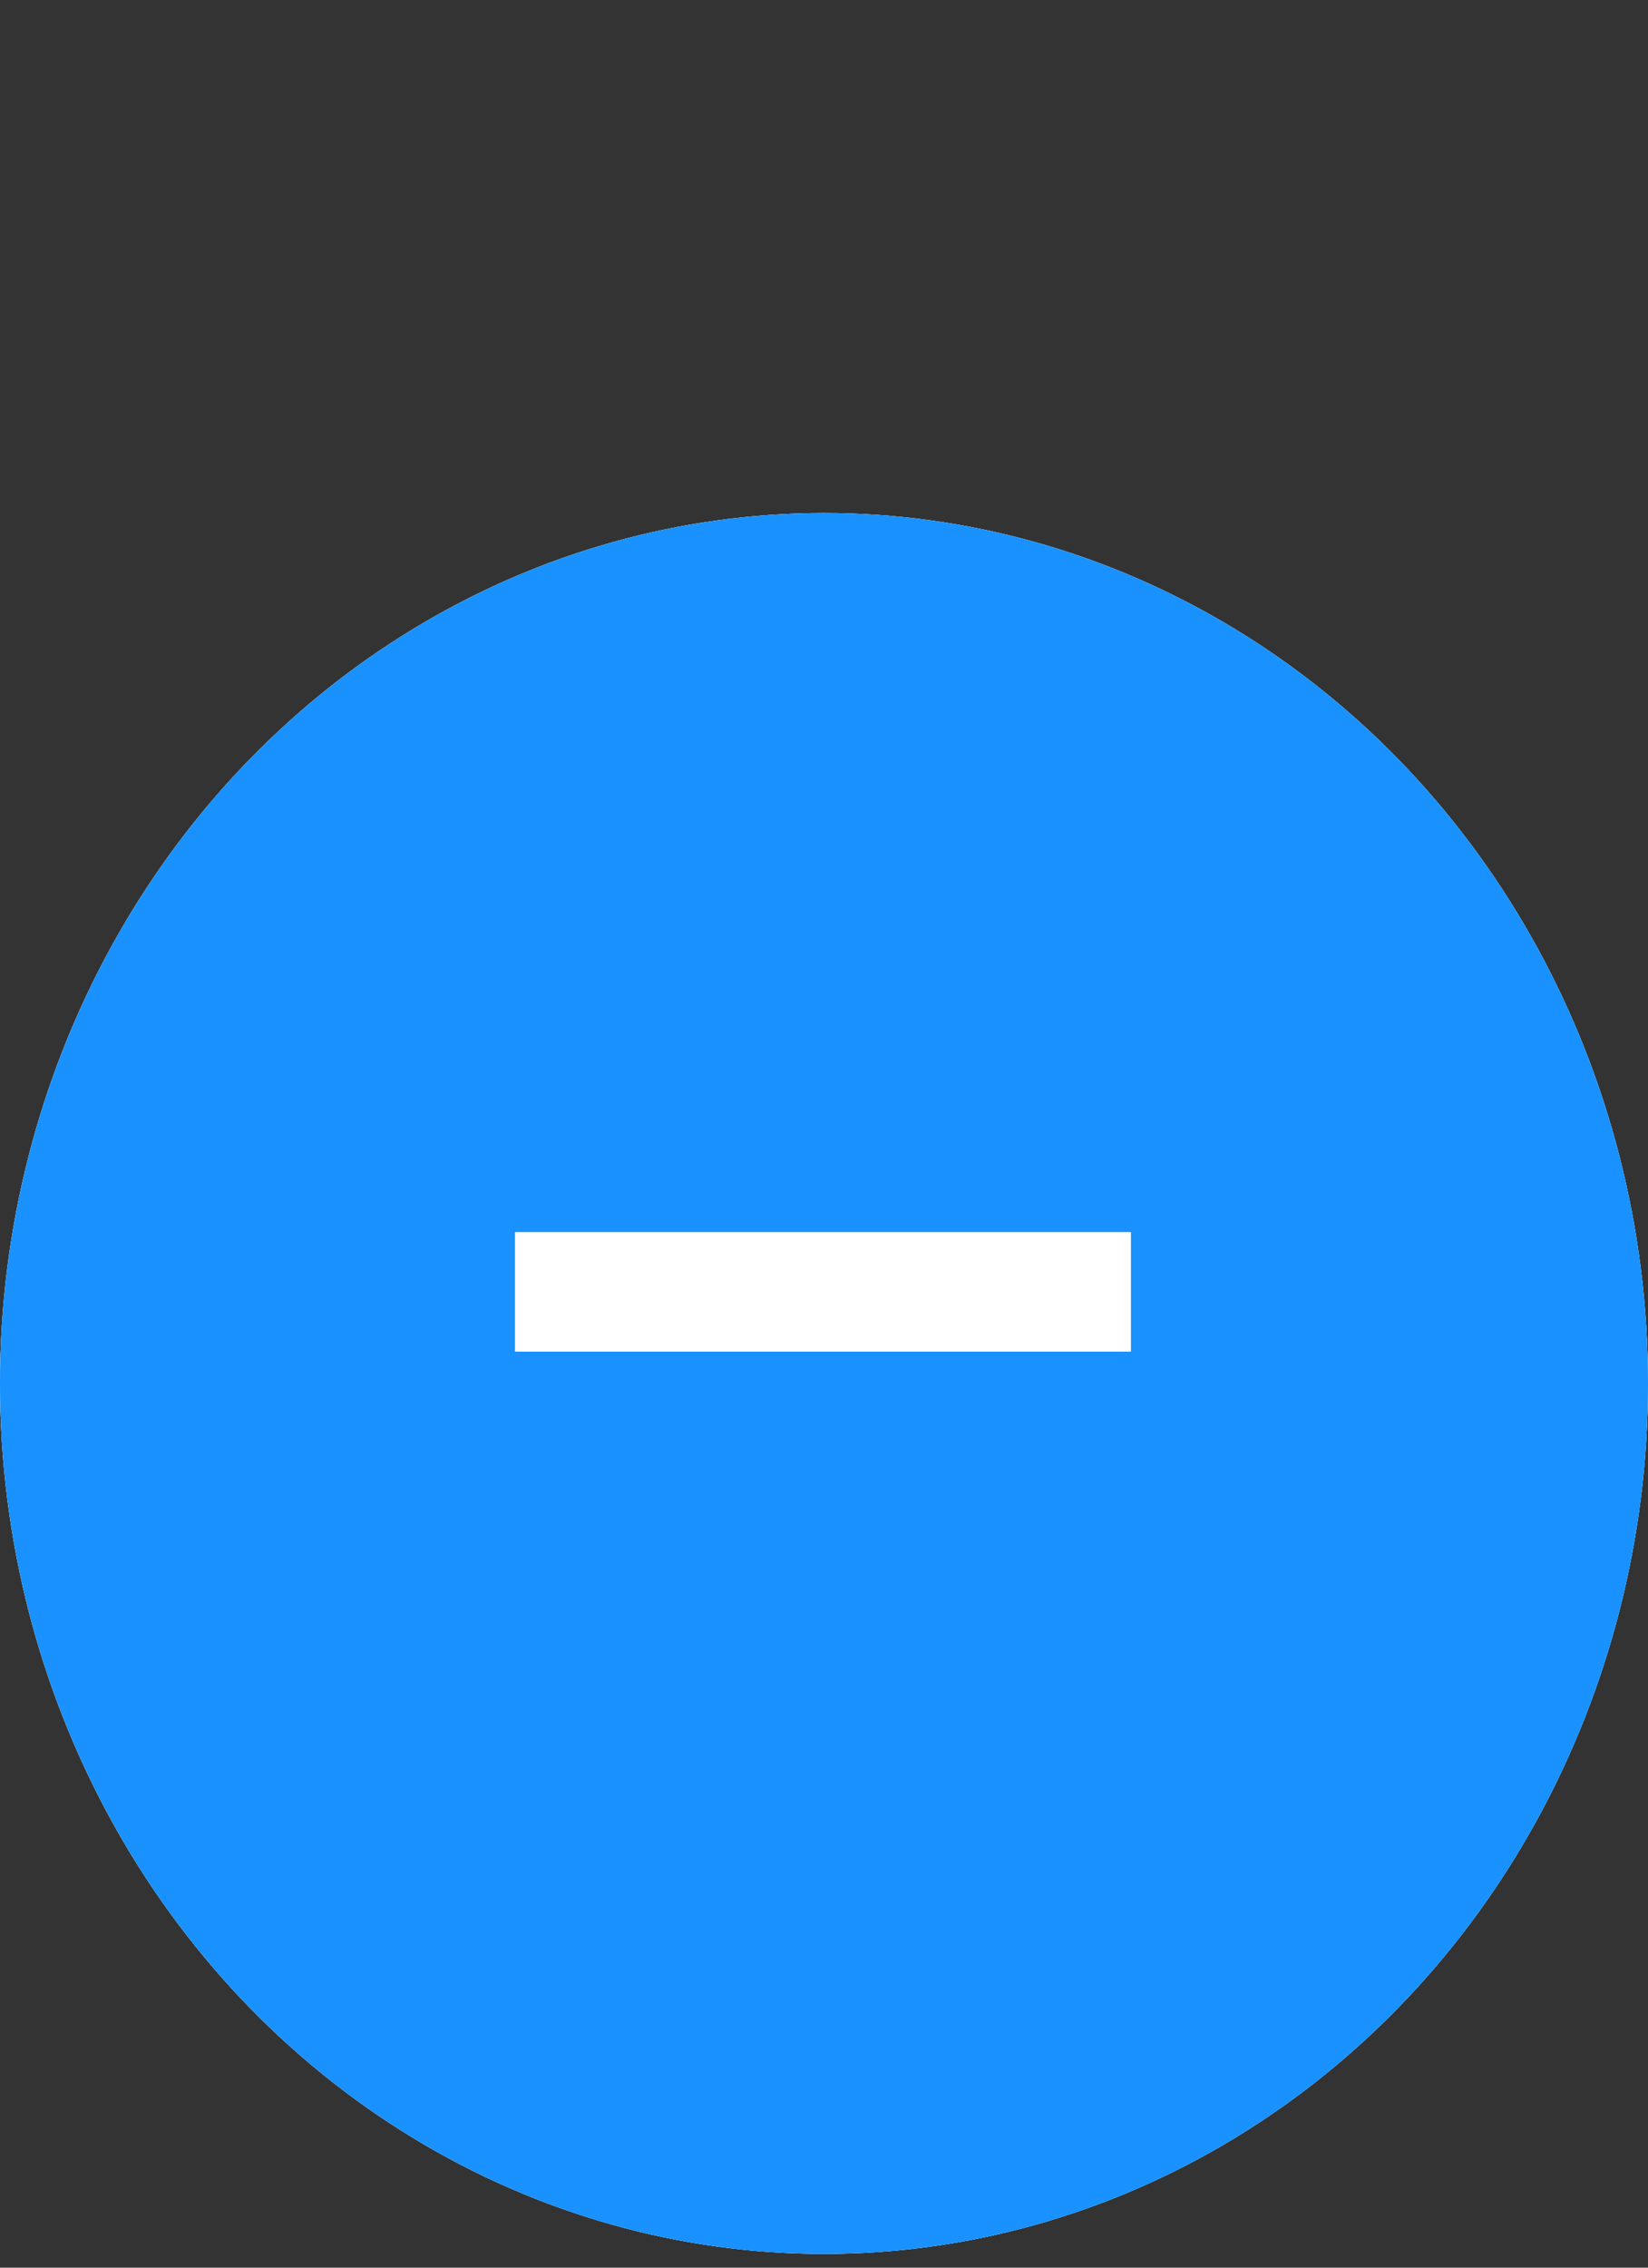<svg width="40" height="55" viewBox="0 0 40 55" fill="none" xmlns="http://www.w3.org/2000/svg">
<rect x="0" y="0" width="40" height="55" fill="#333333" stroke="none"/>
<ellipse cx="20" cy="33.555" rx="20" ry="21.111" fill="#BDEBFF"/>
<ellipse cx="20" cy="33.555" rx="20" ry="21.111" fill="#BDEBFF"/>
<ellipse cx="20" cy="33.555" rx="20" ry="21.111" fill="#1991FF"/>
<path d="M12.5 32.783V29.883H27.45V32.783H12.5Z" fill="white"/>
</svg>
